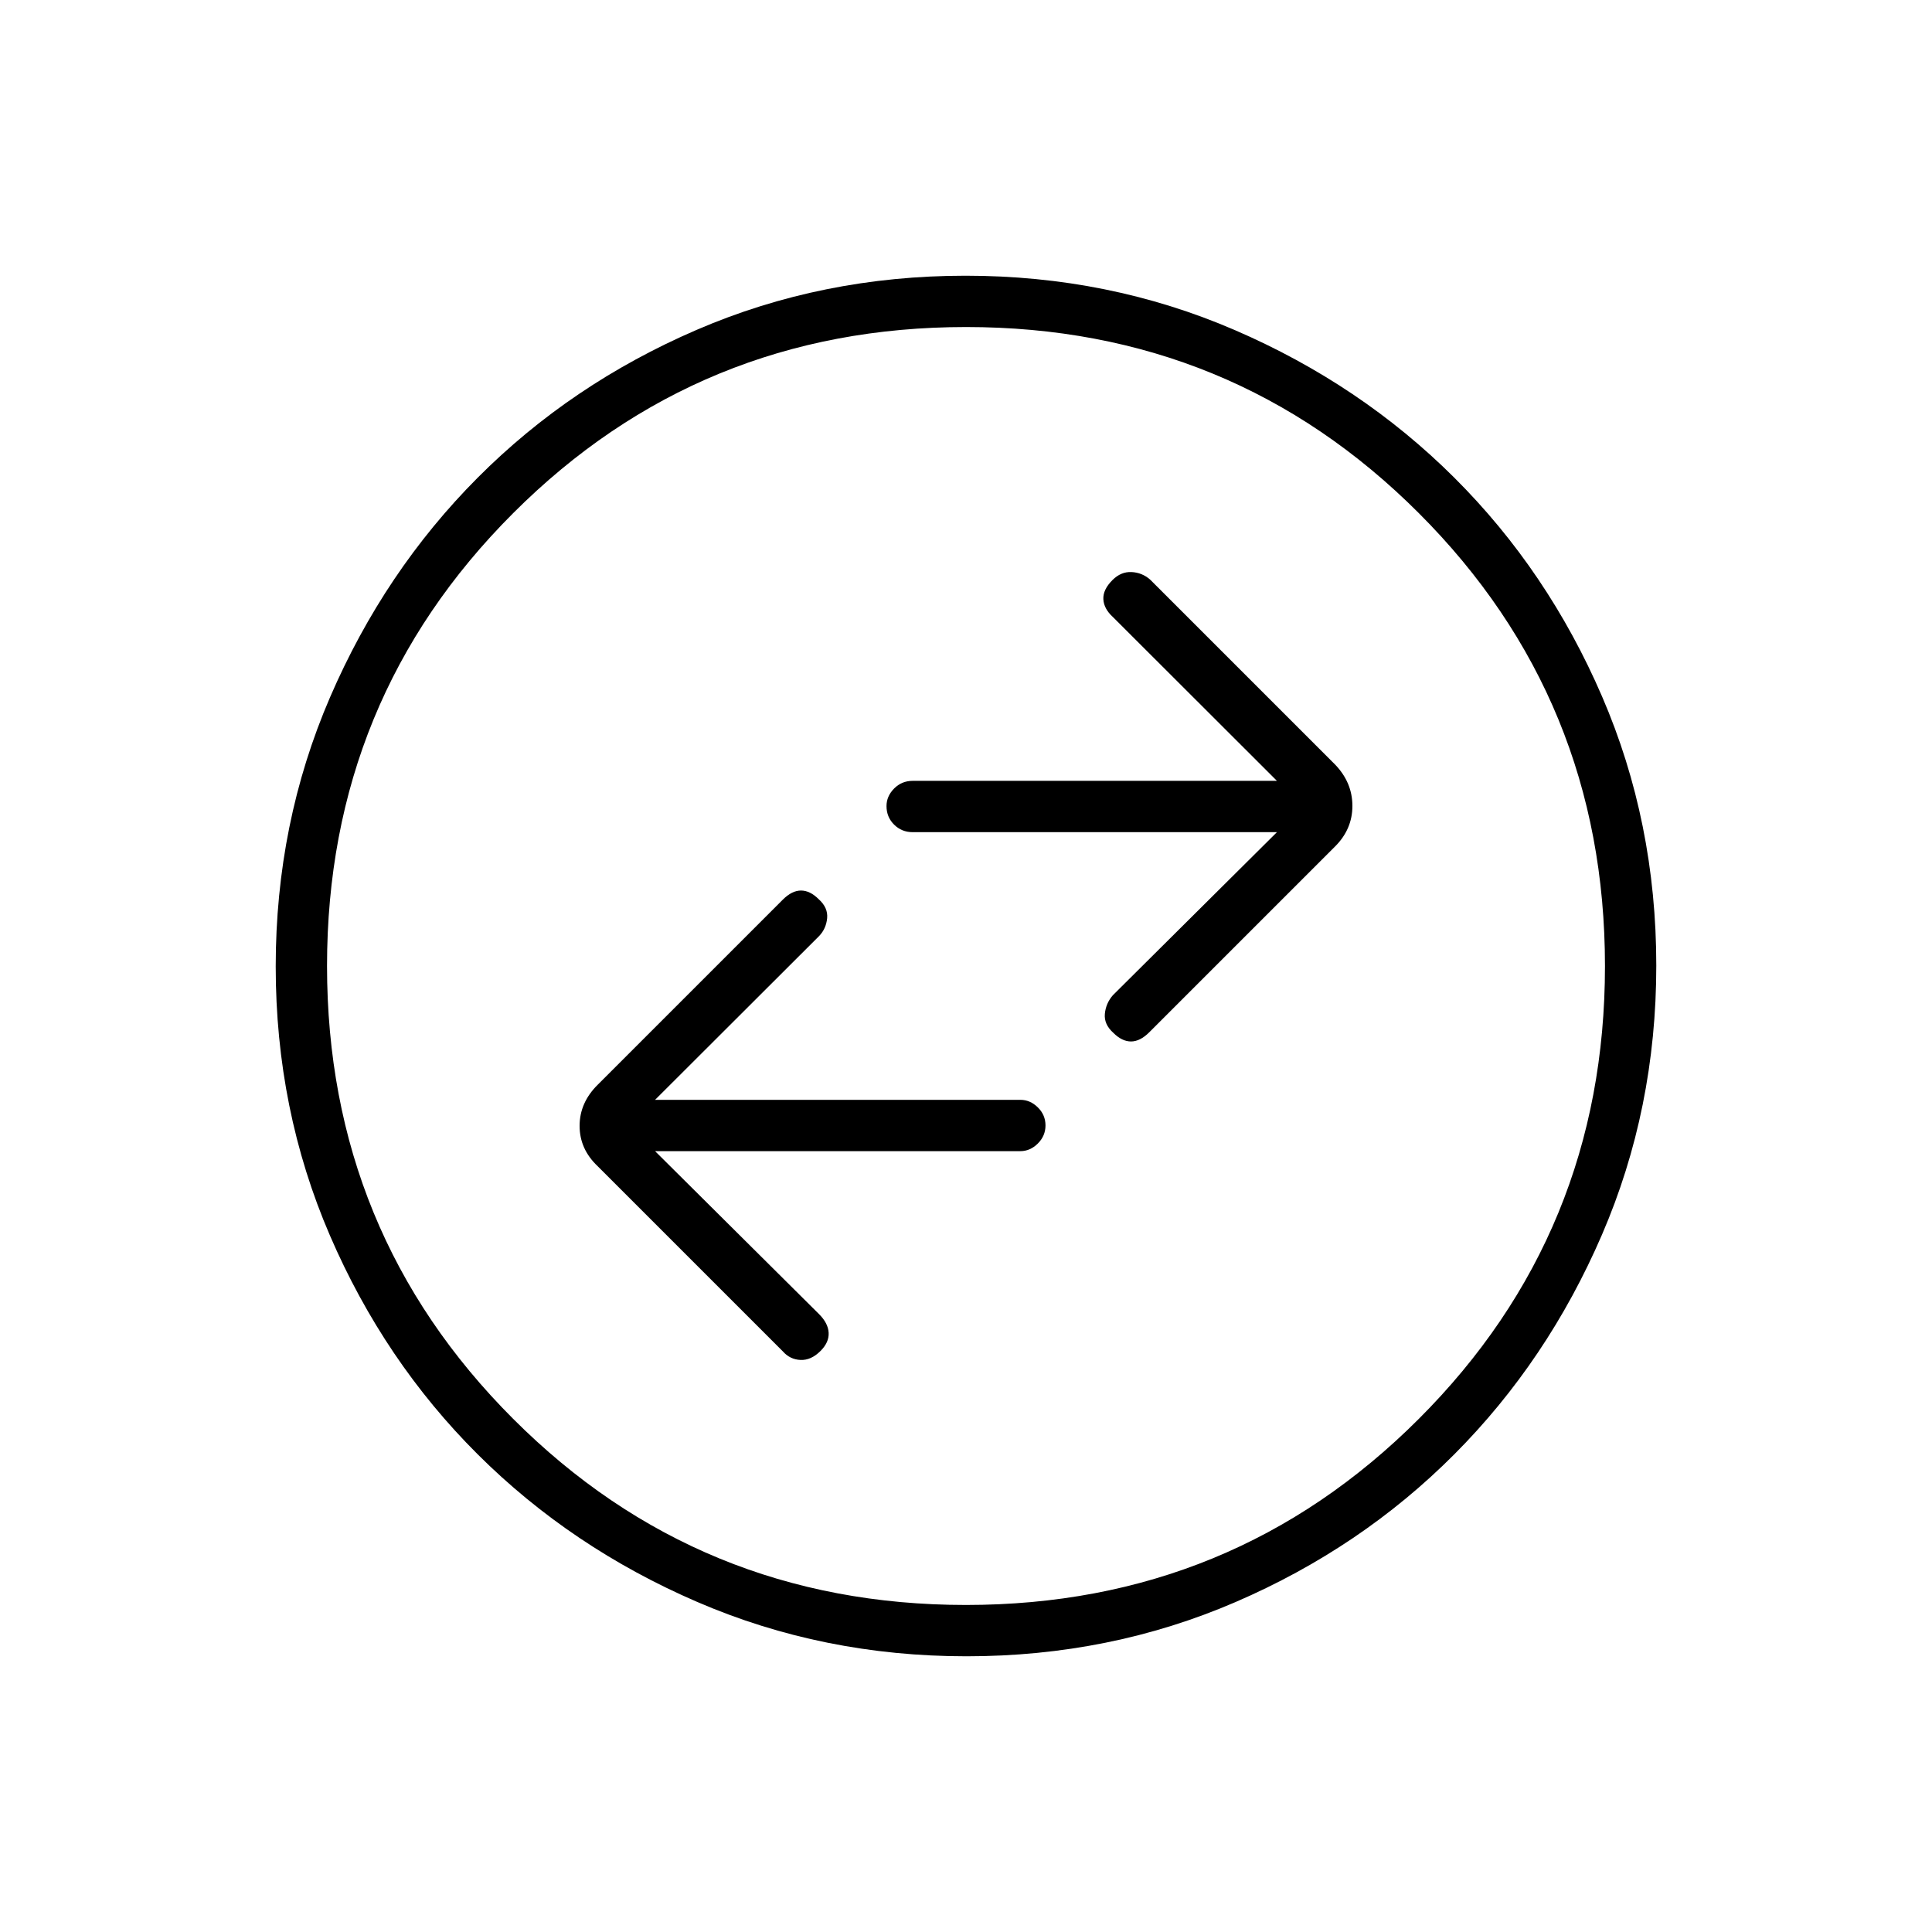 <svg xmlns="http://www.w3.org/2000/svg" height="24" viewBox="0 -960 960 960" width="24"><path d="M325.5-388H507q4.88 0 8.69-3.79 3.81-3.78 3.81-9 0-5.21-3.81-8.96-3.81-3.75-8.69-3.75H325.5l81.48-81.35q3.52-3.65 4.02-8.9.5-5.25-4.22-9.47-4.28-4.28-8.78-4.28-4.5 0-9.05 4.55L297-421q-9 8.91-9 20.45 0 11.55 9 20.05l92 92q3.5 4 8.75 4.25t9.97-4.47q4.28-4.28 4.03-9.03-.25-4.75-4.75-9.25l-81.5-81Zm309-158.5-81.5 81q-3.5 4-4 9.25t4.22 9.47q4.28 4.28 8.78 4.28 4.5 0 9.09-4.59l92.32-92.32Q672-548 672-559.55q0-11.54-8.5-20.45l-92-92q-4-3.5-9.25-3.75t-9.47 3.97q-4.78 4.78-4.53 9.53.25 4.75 4.77 8.87L634.5-572h-181q-5.45 0-9.23 3.82-3.77 3.83-3.77 8.72 0 5.46 3.77 9.21 3.78 3.75 9.23 3.75h181ZM480.24-137q-71.24 0-133.8-27.01-62.57-27.01-109.08-73.35-46.51-46.34-73.43-108.75Q137-408.52 137-479.76q0-71.24 27.01-133.8 27.01-62.57 73.35-109.08 46.34-46.51 108.75-73.43Q408.52-823 479.76-823q71.24 0 133.8 27.01 62.57 27.01 109.08 73.35 46.51 46.34 73.43 108.75Q823-551.48 823-480.24q0 71.24-27.01 133.8-27.01 62.57-73.35 109.08-46.34 46.51-108.75 73.43Q551.48-137 480.24-137Zm-.27-25.5q132.53 0 225.03-92.47 92.5-92.46 92.5-225 0-132.53-92.47-225.03-92.46-92.5-225-92.5-132.53 0-225.03 92.47-92.5 92.46-92.5 225 0 132.53 92.47 225.03 92.46 92.5 225 92.5ZM480-480Z"/></svg>